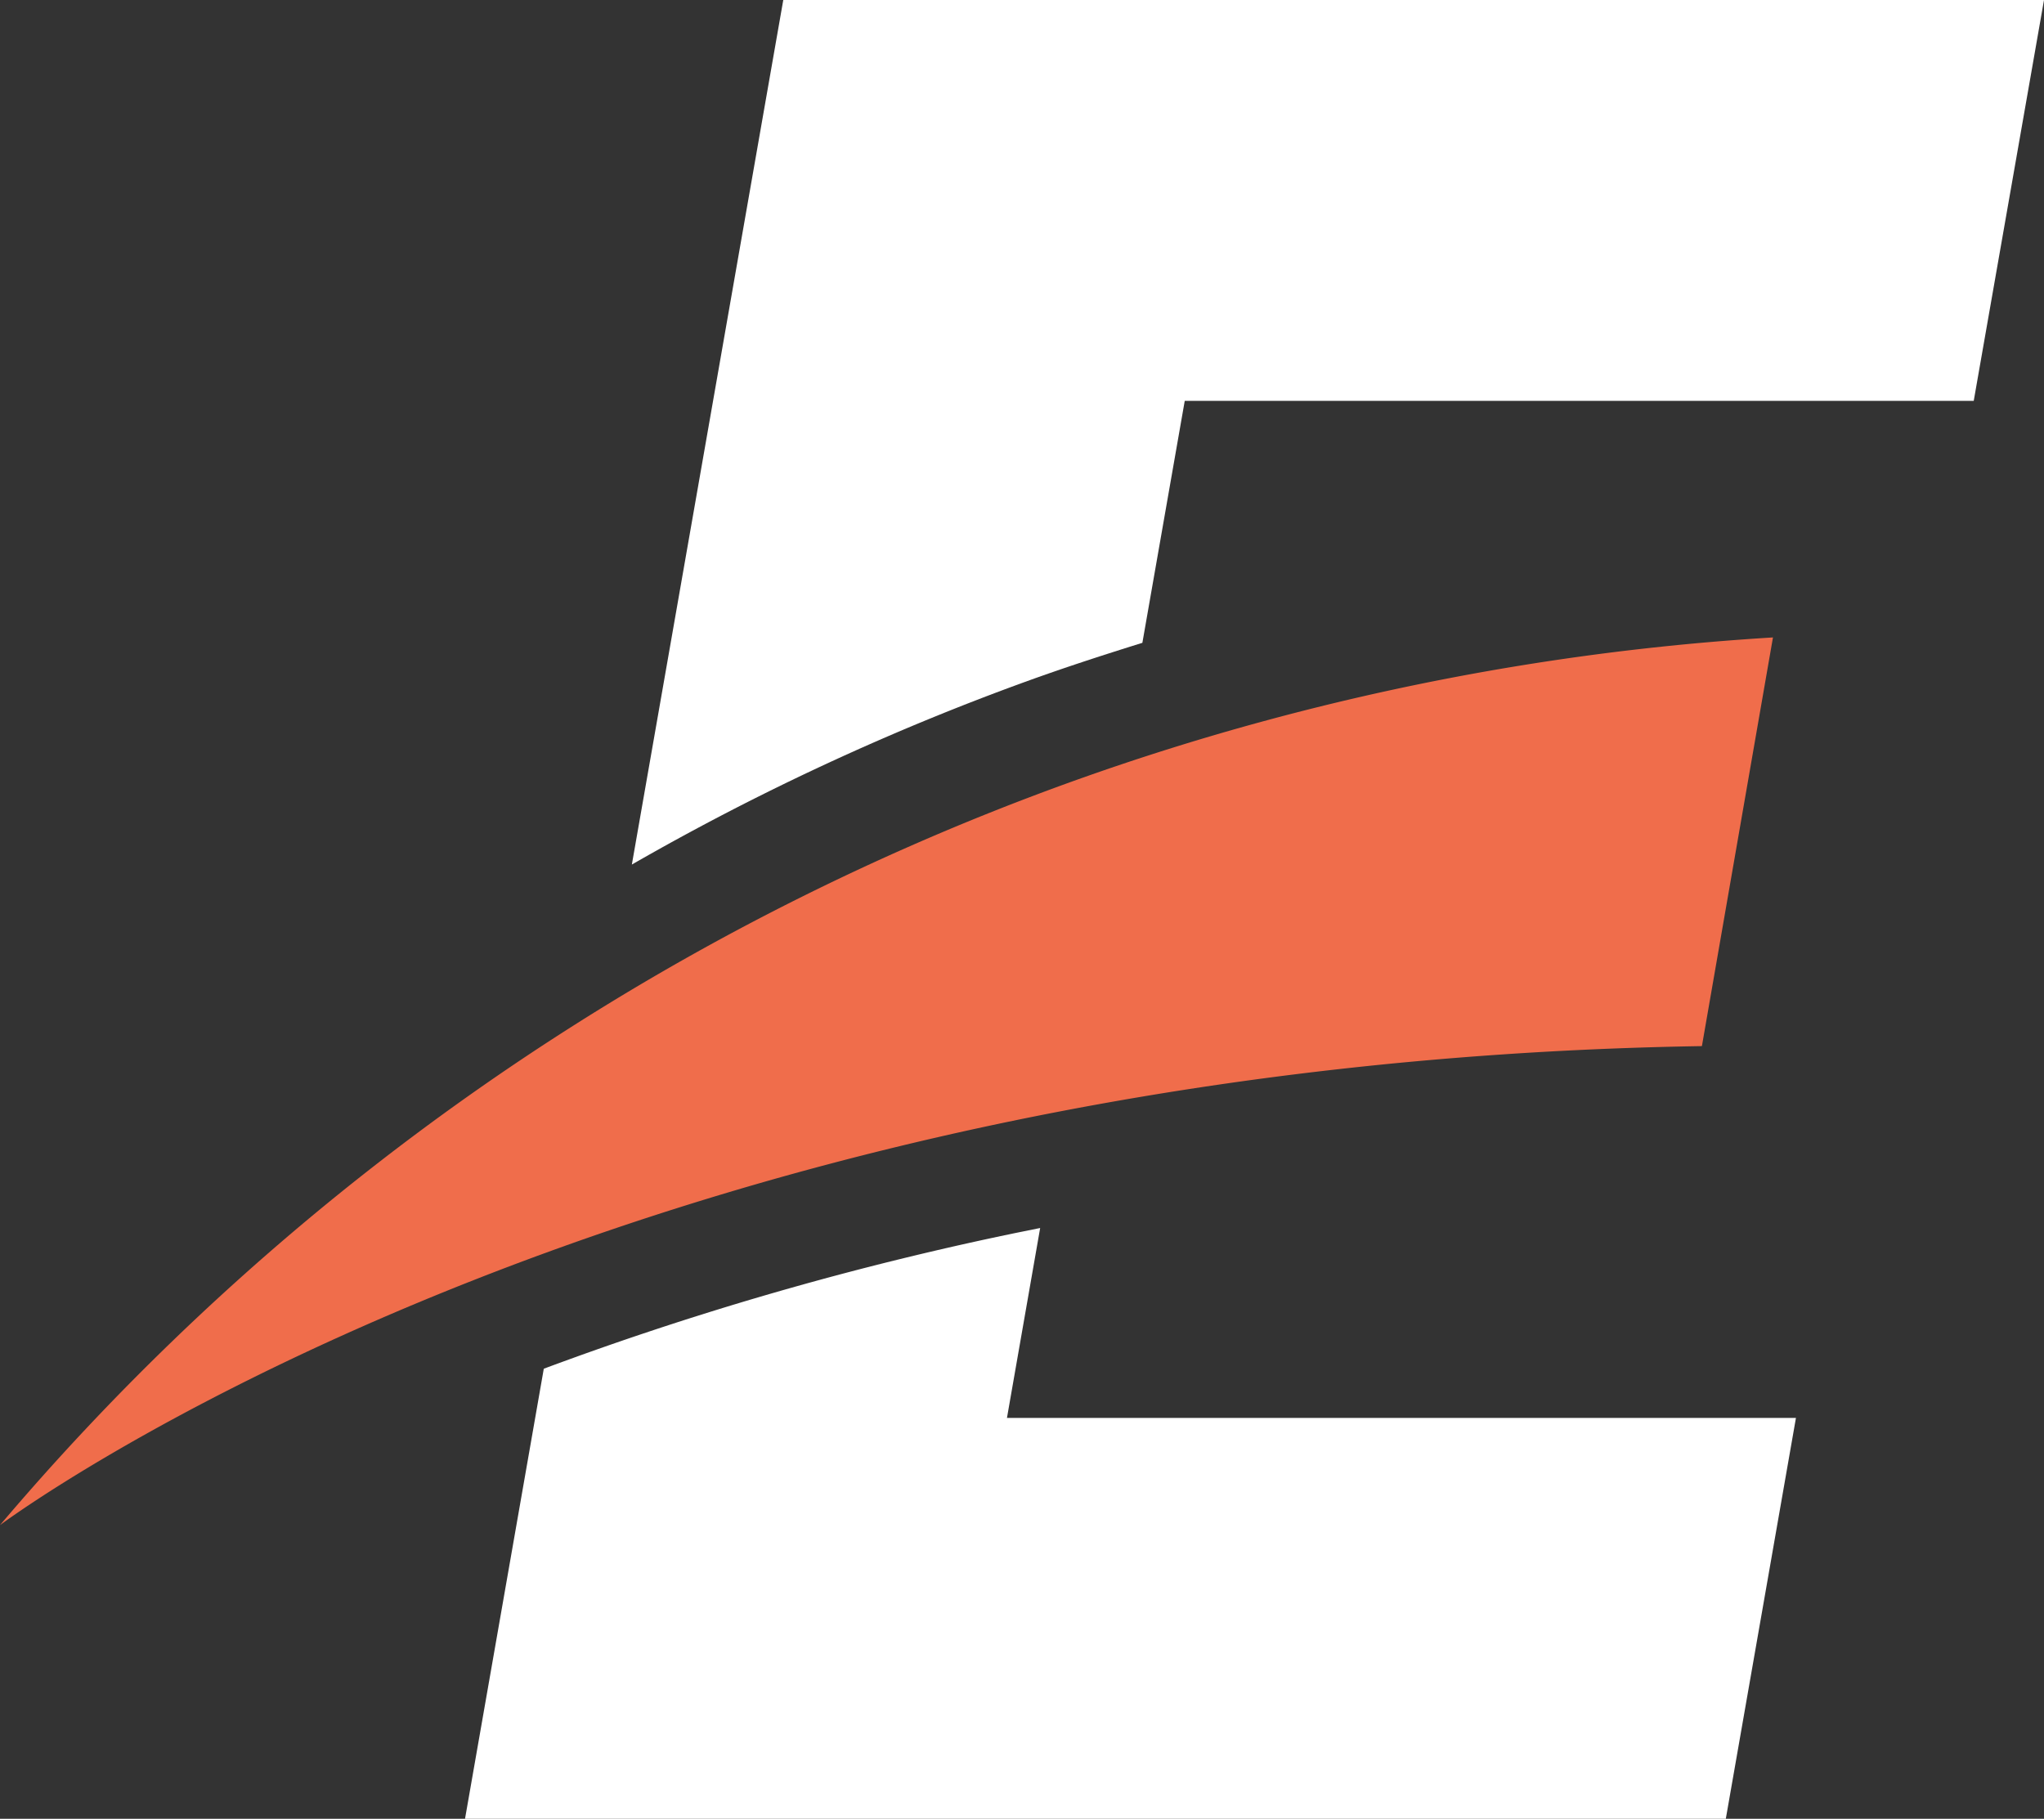 <svg xmlns="http://www.w3.org/2000/svg" width="30.777" height="27.388" viewBox="0 0 30.777 27.388">
  <rect x="0" y="0" width="30.777" height="27.388" fill="#333333" stroke="none"/>
  <g id="Group_772" data-name="Group 772" transform="translate(0 0)">
    <g id="Group_773" data-name="Group 773" transform="translate(0 0)">
      <path id="Path_1083" data-name="Path 1083" d="M25.626,19.168l1.07-6.154A38,38,0,0,0,0,26.381s9.275-6.953,25.626-7.213" transform="translate(0 -3.415)" fill="#f06d4b"/>
      <path id="Path_1084" data-name="Path 1084" d="M18.153,25.071a48.426,48.426,0,0,0-7.474,2.119L9.493,33.967H28.477l1.056-6.036H17.653Z" transform="translate(-2.491 -6.579)" fill="#fff"/>
      <path id="Path_1085" data-name="Path 1085" d="M15.18,0,12.9,13.019a37.717,37.717,0,0,1,5.957-2.764c.592-.214,1.168-.4,1.73-.575l.638-3.644h11.88L34.163,0Z" transform="translate(-3.386)" fill="#fff"/>
    </g>
  </g>
</svg>
